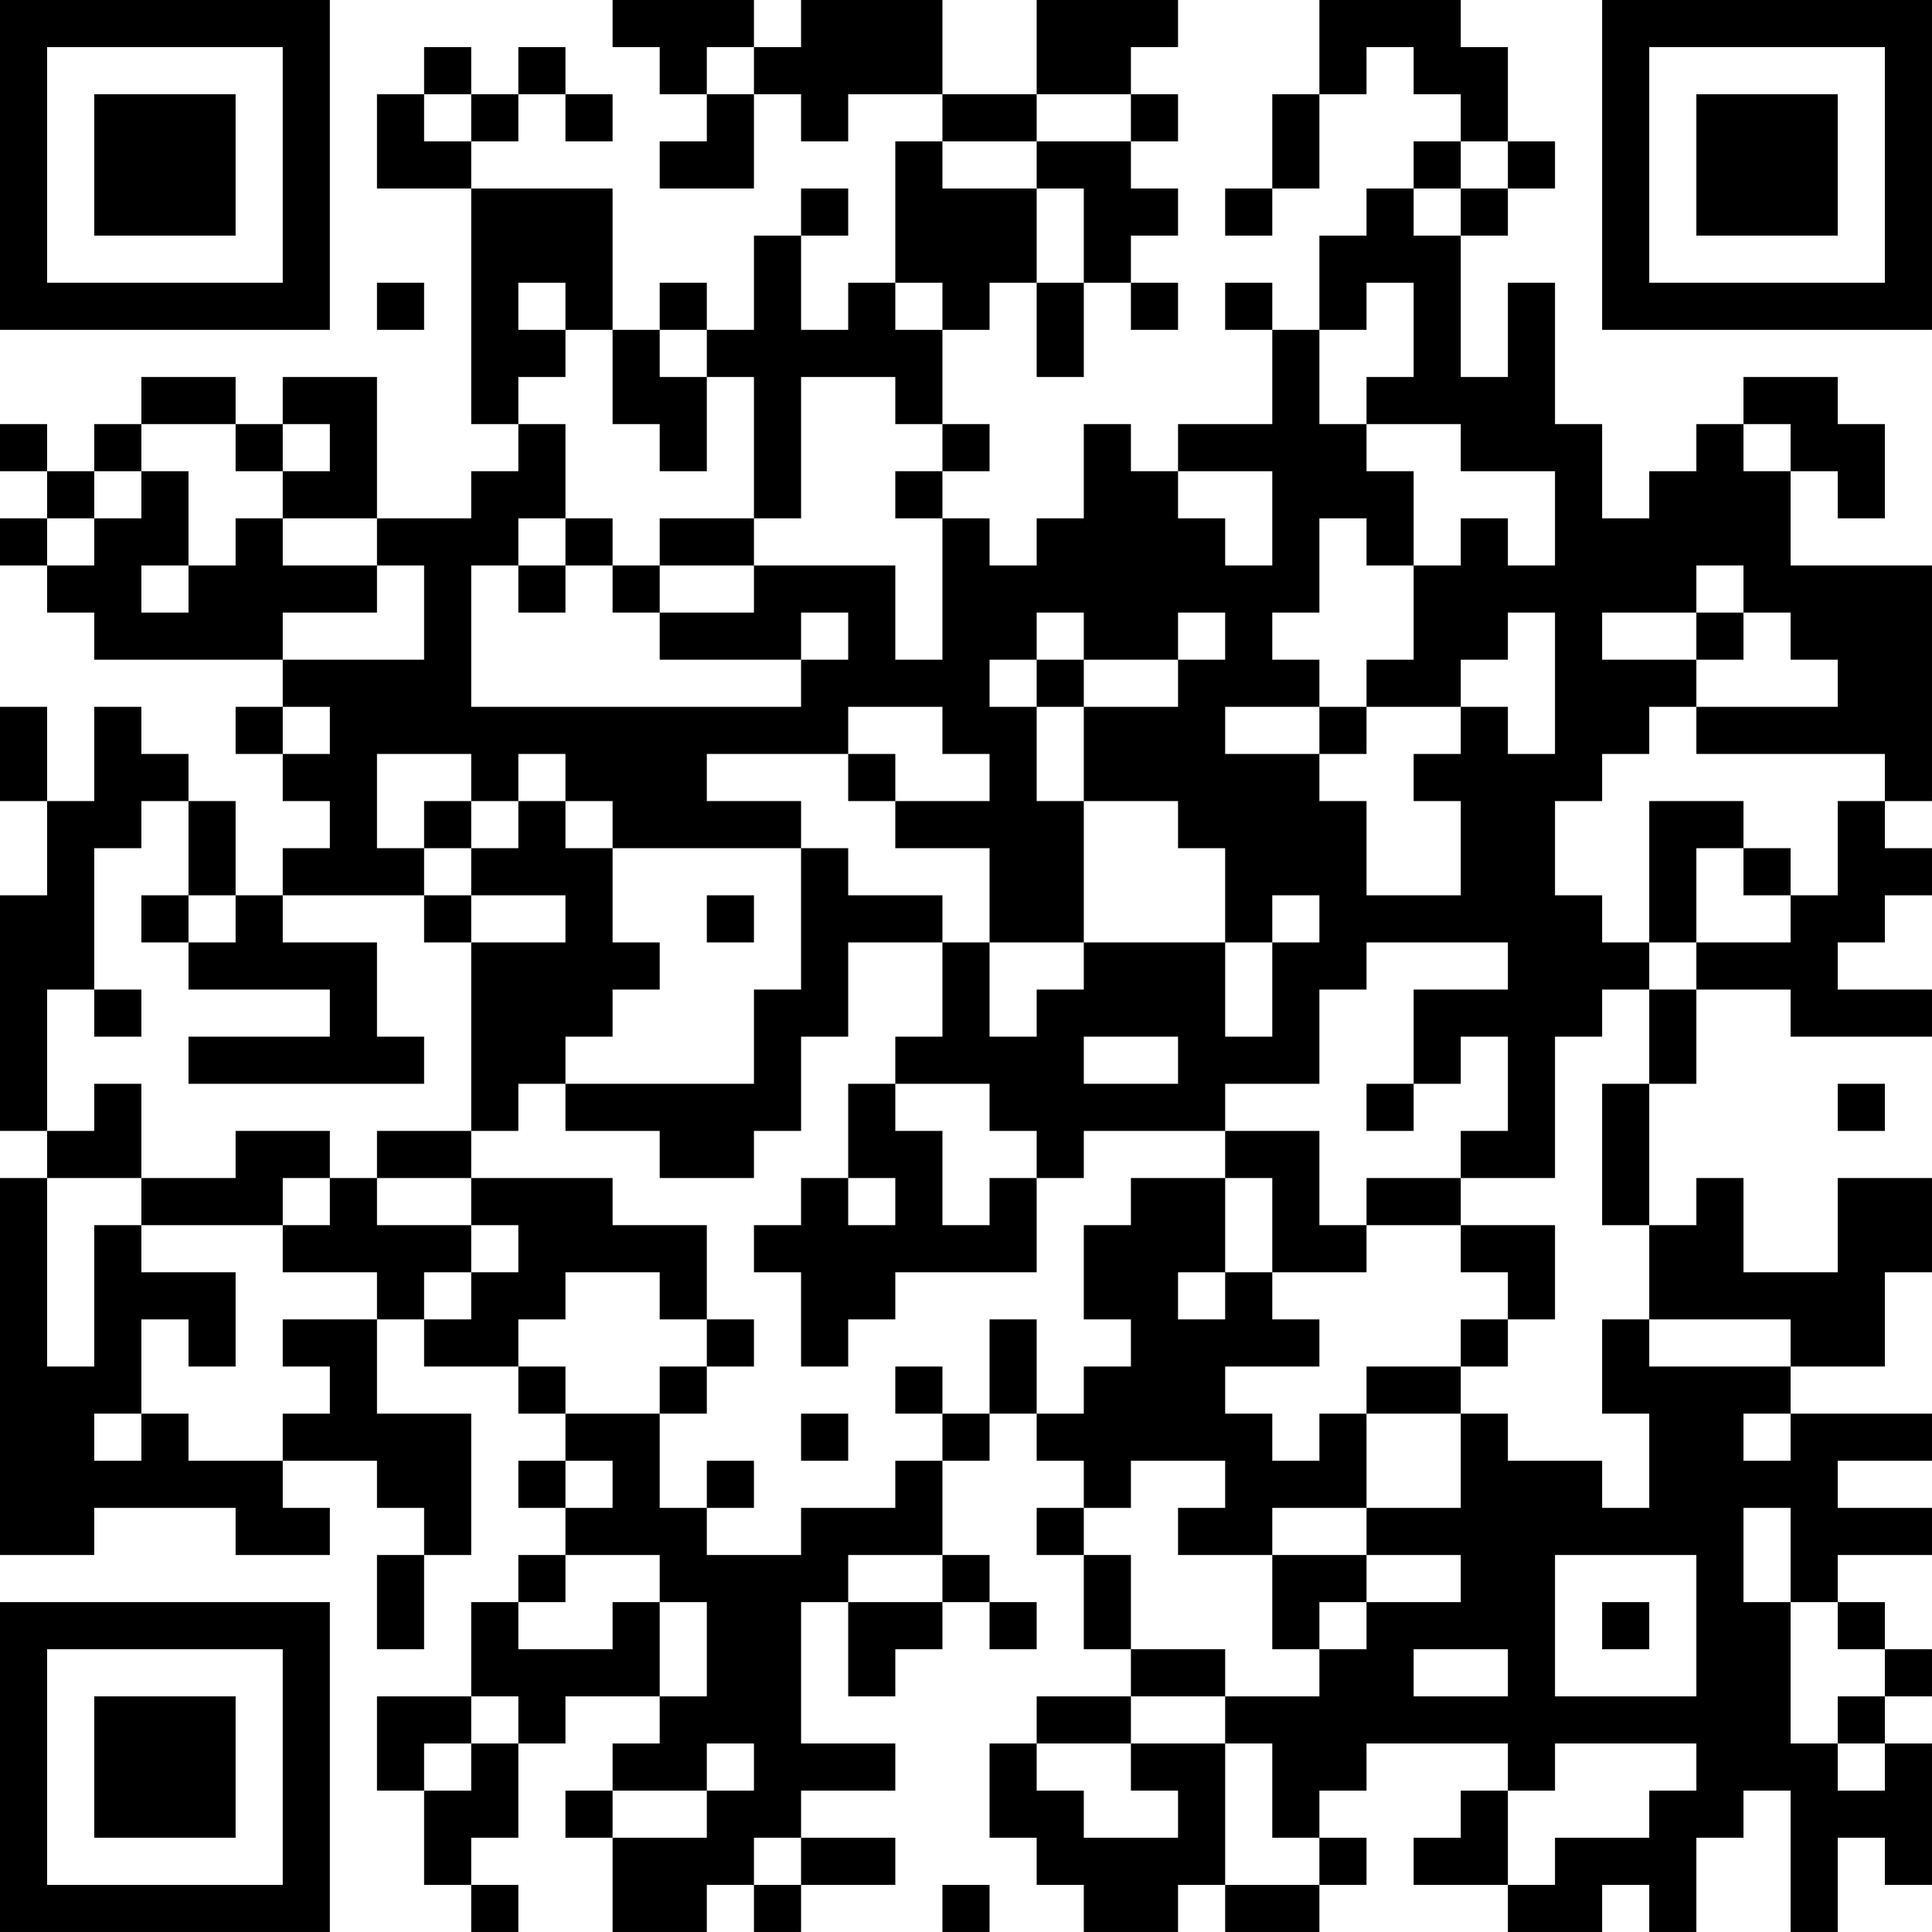 <?xml version="1.0" encoding="UTF-8"?>
<svg xmlns="http://www.w3.org/2000/svg" version="1.1" width="200" height="200" viewBox="0 0 200 200"><rect x="0" y="0" width="200" height="200" fill="#ffffff"/><g transform="scale(4.878)"><g transform="translate(0,0)"><path fill-rule="evenodd" d="M13 0L13 1L14 1L14 2L15 2L15 3L14 3L14 4L16 4L16 2L17 2L17 3L18 3L18 2L20 2L20 3L19 3L19 6L18 6L18 7L17 7L17 5L18 5L18 4L17 4L17 5L16 5L16 7L15 7L15 6L14 6L14 7L13 7L13 4L10 4L10 3L11 3L11 2L12 2L12 3L13 3L13 2L12 2L12 1L11 1L11 2L10 2L10 1L9 1L9 2L8 2L8 4L10 4L10 9L11 9L11 10L10 10L10 11L8 11L8 8L6 8L6 9L5 9L5 8L3 8L3 9L2 9L2 10L1 10L1 9L0 9L0 10L1 10L1 11L0 11L0 12L1 12L1 13L2 13L2 14L6 14L6 15L5 15L5 16L6 16L6 17L7 17L7 18L6 18L6 19L5 19L5 17L4 17L4 16L3 16L3 15L2 15L2 17L1 17L1 15L0 15L0 17L1 17L1 19L0 19L0 24L1 24L1 25L0 25L0 33L2 33L2 32L5 32L5 33L7 33L7 32L6 32L6 31L8 31L8 32L9 32L9 33L8 33L8 35L9 35L9 33L10 33L10 30L8 30L8 28L9 28L9 29L11 29L11 30L12 30L12 31L11 31L11 32L12 32L12 33L11 33L11 34L10 34L10 36L8 36L8 38L9 38L9 40L10 40L10 41L11 41L11 40L10 40L10 39L11 39L11 37L12 37L12 36L14 36L14 37L13 37L13 38L12 38L12 39L13 39L13 41L15 41L15 40L16 40L16 41L17 41L17 40L19 40L19 39L17 39L17 38L19 38L19 37L17 37L17 34L18 34L18 36L19 36L19 35L20 35L20 34L21 34L21 35L22 35L22 34L21 34L21 33L20 33L20 31L21 31L21 30L22 30L22 31L23 31L23 32L22 32L22 33L23 33L23 35L24 35L24 36L22 36L22 37L21 37L21 39L22 39L22 40L23 40L23 41L25 41L25 40L26 40L26 41L28 41L28 40L29 40L29 39L28 39L28 38L29 38L29 37L32 37L32 38L31 38L31 39L30 39L30 40L32 40L32 41L34 41L34 40L35 40L35 41L36 41L36 39L37 39L37 38L38 38L38 41L39 41L39 39L40 39L40 40L41 40L41 37L40 37L40 36L41 36L41 35L40 35L40 34L39 34L39 33L41 33L41 32L39 32L39 31L41 31L41 30L38 30L38 29L40 29L40 27L41 27L41 25L39 25L39 27L37 27L37 25L36 25L36 26L35 26L35 23L36 23L36 21L38 21L38 22L41 22L41 21L39 21L39 20L40 20L40 19L41 19L41 18L40 18L40 17L41 17L41 12L38 12L38 10L39 10L39 11L40 11L40 9L39 9L39 8L37 8L37 9L36 9L36 10L35 10L35 11L34 11L34 9L33 9L33 6L32 6L32 8L31 8L31 5L32 5L32 4L33 4L33 3L32 3L32 1L31 1L31 0L28 0L28 2L27 2L27 4L26 4L26 5L27 5L27 4L28 4L28 2L29 2L29 1L30 1L30 2L31 2L31 3L30 3L30 4L29 4L29 5L28 5L28 7L27 7L27 6L26 6L26 7L27 7L27 9L25 9L25 10L24 10L24 9L23 9L23 11L22 11L22 12L21 12L21 11L20 11L20 10L21 10L21 9L20 9L20 7L21 7L21 6L22 6L22 8L23 8L23 6L24 6L24 7L25 7L25 6L24 6L24 5L25 5L25 4L24 4L24 3L25 3L25 2L24 2L24 1L25 1L25 0L22 0L22 2L20 2L20 0L17 0L17 1L16 1L16 0ZM15 1L15 2L16 2L16 1ZM9 2L9 3L10 3L10 2ZM22 2L22 3L20 3L20 4L22 4L22 6L23 6L23 4L22 4L22 3L24 3L24 2ZM31 3L31 4L30 4L30 5L31 5L31 4L32 4L32 3ZM8 6L8 7L9 7L9 6ZM11 6L11 7L12 7L12 8L11 8L11 9L12 9L12 11L11 11L11 12L10 12L10 15L17 15L17 14L18 14L18 13L17 13L17 14L14 14L14 13L16 13L16 12L19 12L19 14L20 14L20 11L19 11L19 10L20 10L20 9L19 9L19 8L17 8L17 11L16 11L16 8L15 8L15 7L14 7L14 8L15 8L15 10L14 10L14 9L13 9L13 7L12 7L12 6ZM19 6L19 7L20 7L20 6ZM29 6L29 7L28 7L28 9L29 9L29 10L30 10L30 12L29 12L29 11L28 11L28 13L27 13L27 14L28 14L28 15L26 15L26 16L28 16L28 17L29 17L29 19L31 19L31 17L30 17L30 16L31 16L31 15L32 15L32 16L33 16L33 13L32 13L32 14L31 14L31 15L29 15L29 14L30 14L30 12L31 12L31 11L32 11L32 12L33 12L33 10L31 10L31 9L29 9L29 8L30 8L30 6ZM3 9L3 10L2 10L2 11L1 11L1 12L2 12L2 11L3 11L3 10L4 10L4 12L3 12L3 13L4 13L4 12L5 12L5 11L6 11L6 12L8 12L8 13L6 13L6 14L9 14L9 12L8 12L8 11L6 11L6 10L7 10L7 9L6 9L6 10L5 10L5 9ZM37 9L37 10L38 10L38 9ZM25 10L25 11L26 11L26 12L27 12L27 10ZM12 11L12 12L11 12L11 13L12 13L12 12L13 12L13 13L14 13L14 12L16 12L16 11L14 11L14 12L13 12L13 11ZM36 12L36 13L34 13L34 14L36 14L36 15L35 15L35 16L34 16L34 17L33 17L33 19L34 19L34 20L35 20L35 21L34 21L34 22L33 22L33 25L31 25L31 24L32 24L32 22L31 22L31 23L30 23L30 21L32 21L32 20L29 20L29 21L28 21L28 23L26 23L26 24L23 24L23 25L22 25L22 24L21 24L21 23L19 23L19 22L20 22L20 20L21 20L21 22L22 22L22 21L23 21L23 20L26 20L26 22L27 22L27 20L28 20L28 19L27 19L27 20L26 20L26 18L25 18L25 17L23 17L23 15L25 15L25 14L26 14L26 13L25 13L25 14L23 14L23 13L22 13L22 14L21 14L21 15L22 15L22 17L23 17L23 20L21 20L21 18L19 18L19 17L21 17L21 16L20 16L20 15L18 15L18 16L15 16L15 17L17 17L17 18L13 18L13 17L12 17L12 16L11 16L11 17L10 17L10 16L8 16L8 18L9 18L9 19L6 19L6 20L8 20L8 22L9 22L9 23L4 23L4 22L7 22L7 21L4 21L4 20L5 20L5 19L4 19L4 17L3 17L3 18L2 18L2 21L1 21L1 24L2 24L2 23L3 23L3 25L1 25L1 29L2 29L2 26L3 26L3 27L5 27L5 29L4 29L4 28L3 28L3 30L2 30L2 31L3 31L3 30L4 30L4 31L6 31L6 30L7 30L7 29L6 29L6 28L8 28L8 27L6 27L6 26L7 26L7 25L8 25L8 26L10 26L10 27L9 27L9 28L10 28L10 27L11 27L11 26L10 26L10 25L13 25L13 26L15 26L15 28L14 28L14 27L12 27L12 28L11 28L11 29L12 29L12 30L14 30L14 32L15 32L15 33L17 33L17 32L19 32L19 31L20 31L20 30L21 30L21 28L22 28L22 30L23 30L23 29L24 29L24 28L23 28L23 26L24 26L24 25L26 25L26 27L25 27L25 28L26 28L26 27L27 27L27 28L28 28L28 29L26 29L26 30L27 30L27 31L28 31L28 30L29 30L29 32L27 32L27 33L25 33L25 32L26 32L26 31L24 31L24 32L23 32L23 33L24 33L24 35L26 35L26 36L24 36L24 37L22 37L22 38L23 38L23 39L25 39L25 38L24 38L24 37L26 37L26 40L28 40L28 39L27 39L27 37L26 37L26 36L28 36L28 35L29 35L29 34L31 34L31 33L29 33L29 32L31 32L31 30L32 30L32 31L34 31L34 32L35 32L35 30L34 30L34 28L35 28L35 29L38 29L38 28L35 28L35 26L34 26L34 23L35 23L35 21L36 21L36 20L38 20L38 19L39 19L39 17L40 17L40 16L36 16L36 15L39 15L39 14L38 14L38 13L37 13L37 12ZM36 13L36 14L37 14L37 13ZM22 14L22 15L23 15L23 14ZM6 15L6 16L7 16L7 15ZM28 15L28 16L29 16L29 15ZM18 16L18 17L19 17L19 16ZM9 17L9 18L10 18L10 19L9 19L9 20L10 20L10 24L8 24L8 25L10 25L10 24L11 24L11 23L12 23L12 24L14 24L14 25L16 25L16 24L17 24L17 22L18 22L18 20L20 20L20 19L18 19L18 18L17 18L17 21L16 21L16 23L12 23L12 22L13 22L13 21L14 21L14 20L13 20L13 18L12 18L12 17L11 17L11 18L10 18L10 17ZM35 17L35 20L36 20L36 18L37 18L37 19L38 19L38 18L37 18L37 17ZM3 19L3 20L4 20L4 19ZM10 19L10 20L12 20L12 19ZM15 19L15 20L16 20L16 19ZM2 21L2 22L3 22L3 21ZM23 22L23 23L25 23L25 22ZM18 23L18 25L17 25L17 26L16 26L16 27L17 27L17 29L18 29L18 28L19 28L19 27L22 27L22 25L21 25L21 26L20 26L20 24L19 24L19 23ZM29 23L29 24L30 24L30 23ZM39 23L39 24L40 24L40 23ZM5 24L5 25L3 25L3 26L6 26L6 25L7 25L7 24ZM26 24L26 25L27 25L27 27L29 27L29 26L31 26L31 27L32 27L32 28L31 28L31 29L29 29L29 30L31 30L31 29L32 29L32 28L33 28L33 26L31 26L31 25L29 25L29 26L28 26L28 24ZM18 25L18 26L19 26L19 25ZM15 28L15 29L14 29L14 30L15 30L15 29L16 29L16 28ZM19 29L19 30L20 30L20 29ZM17 30L17 31L18 31L18 30ZM37 30L37 31L38 31L38 30ZM12 31L12 32L13 32L13 31ZM15 31L15 32L16 32L16 31ZM37 32L37 34L38 34L38 37L39 37L39 38L40 38L40 37L39 37L39 36L40 36L40 35L39 35L39 34L38 34L38 32ZM12 33L12 34L11 34L11 35L13 35L13 34L14 34L14 36L15 36L15 34L14 34L14 33ZM18 33L18 34L20 34L20 33ZM27 33L27 35L28 35L28 34L29 34L29 33ZM33 33L33 36L36 36L36 33ZM34 34L34 35L35 35L35 34ZM30 35L30 36L32 36L32 35ZM10 36L10 37L9 37L9 38L10 38L10 37L11 37L11 36ZM15 37L15 38L13 38L13 39L15 39L15 38L16 38L16 37ZM33 37L33 38L32 38L32 40L33 40L33 39L35 39L35 38L36 38L36 37ZM16 39L16 40L17 40L17 39ZM20 40L20 41L21 41L21 40ZM0 0L0 7L7 7L7 0ZM1 1L1 6L6 6L6 1ZM2 2L2 5L5 5L5 2ZM34 0L34 7L41 7L41 0ZM35 1L35 6L40 6L40 1ZM36 2L36 5L39 5L39 2ZM0 34L0 41L7 41L7 34ZM1 35L1 40L6 40L6 35ZM2 36L2 39L5 39L5 36Z" fill="#000000"/></g></g></svg>
